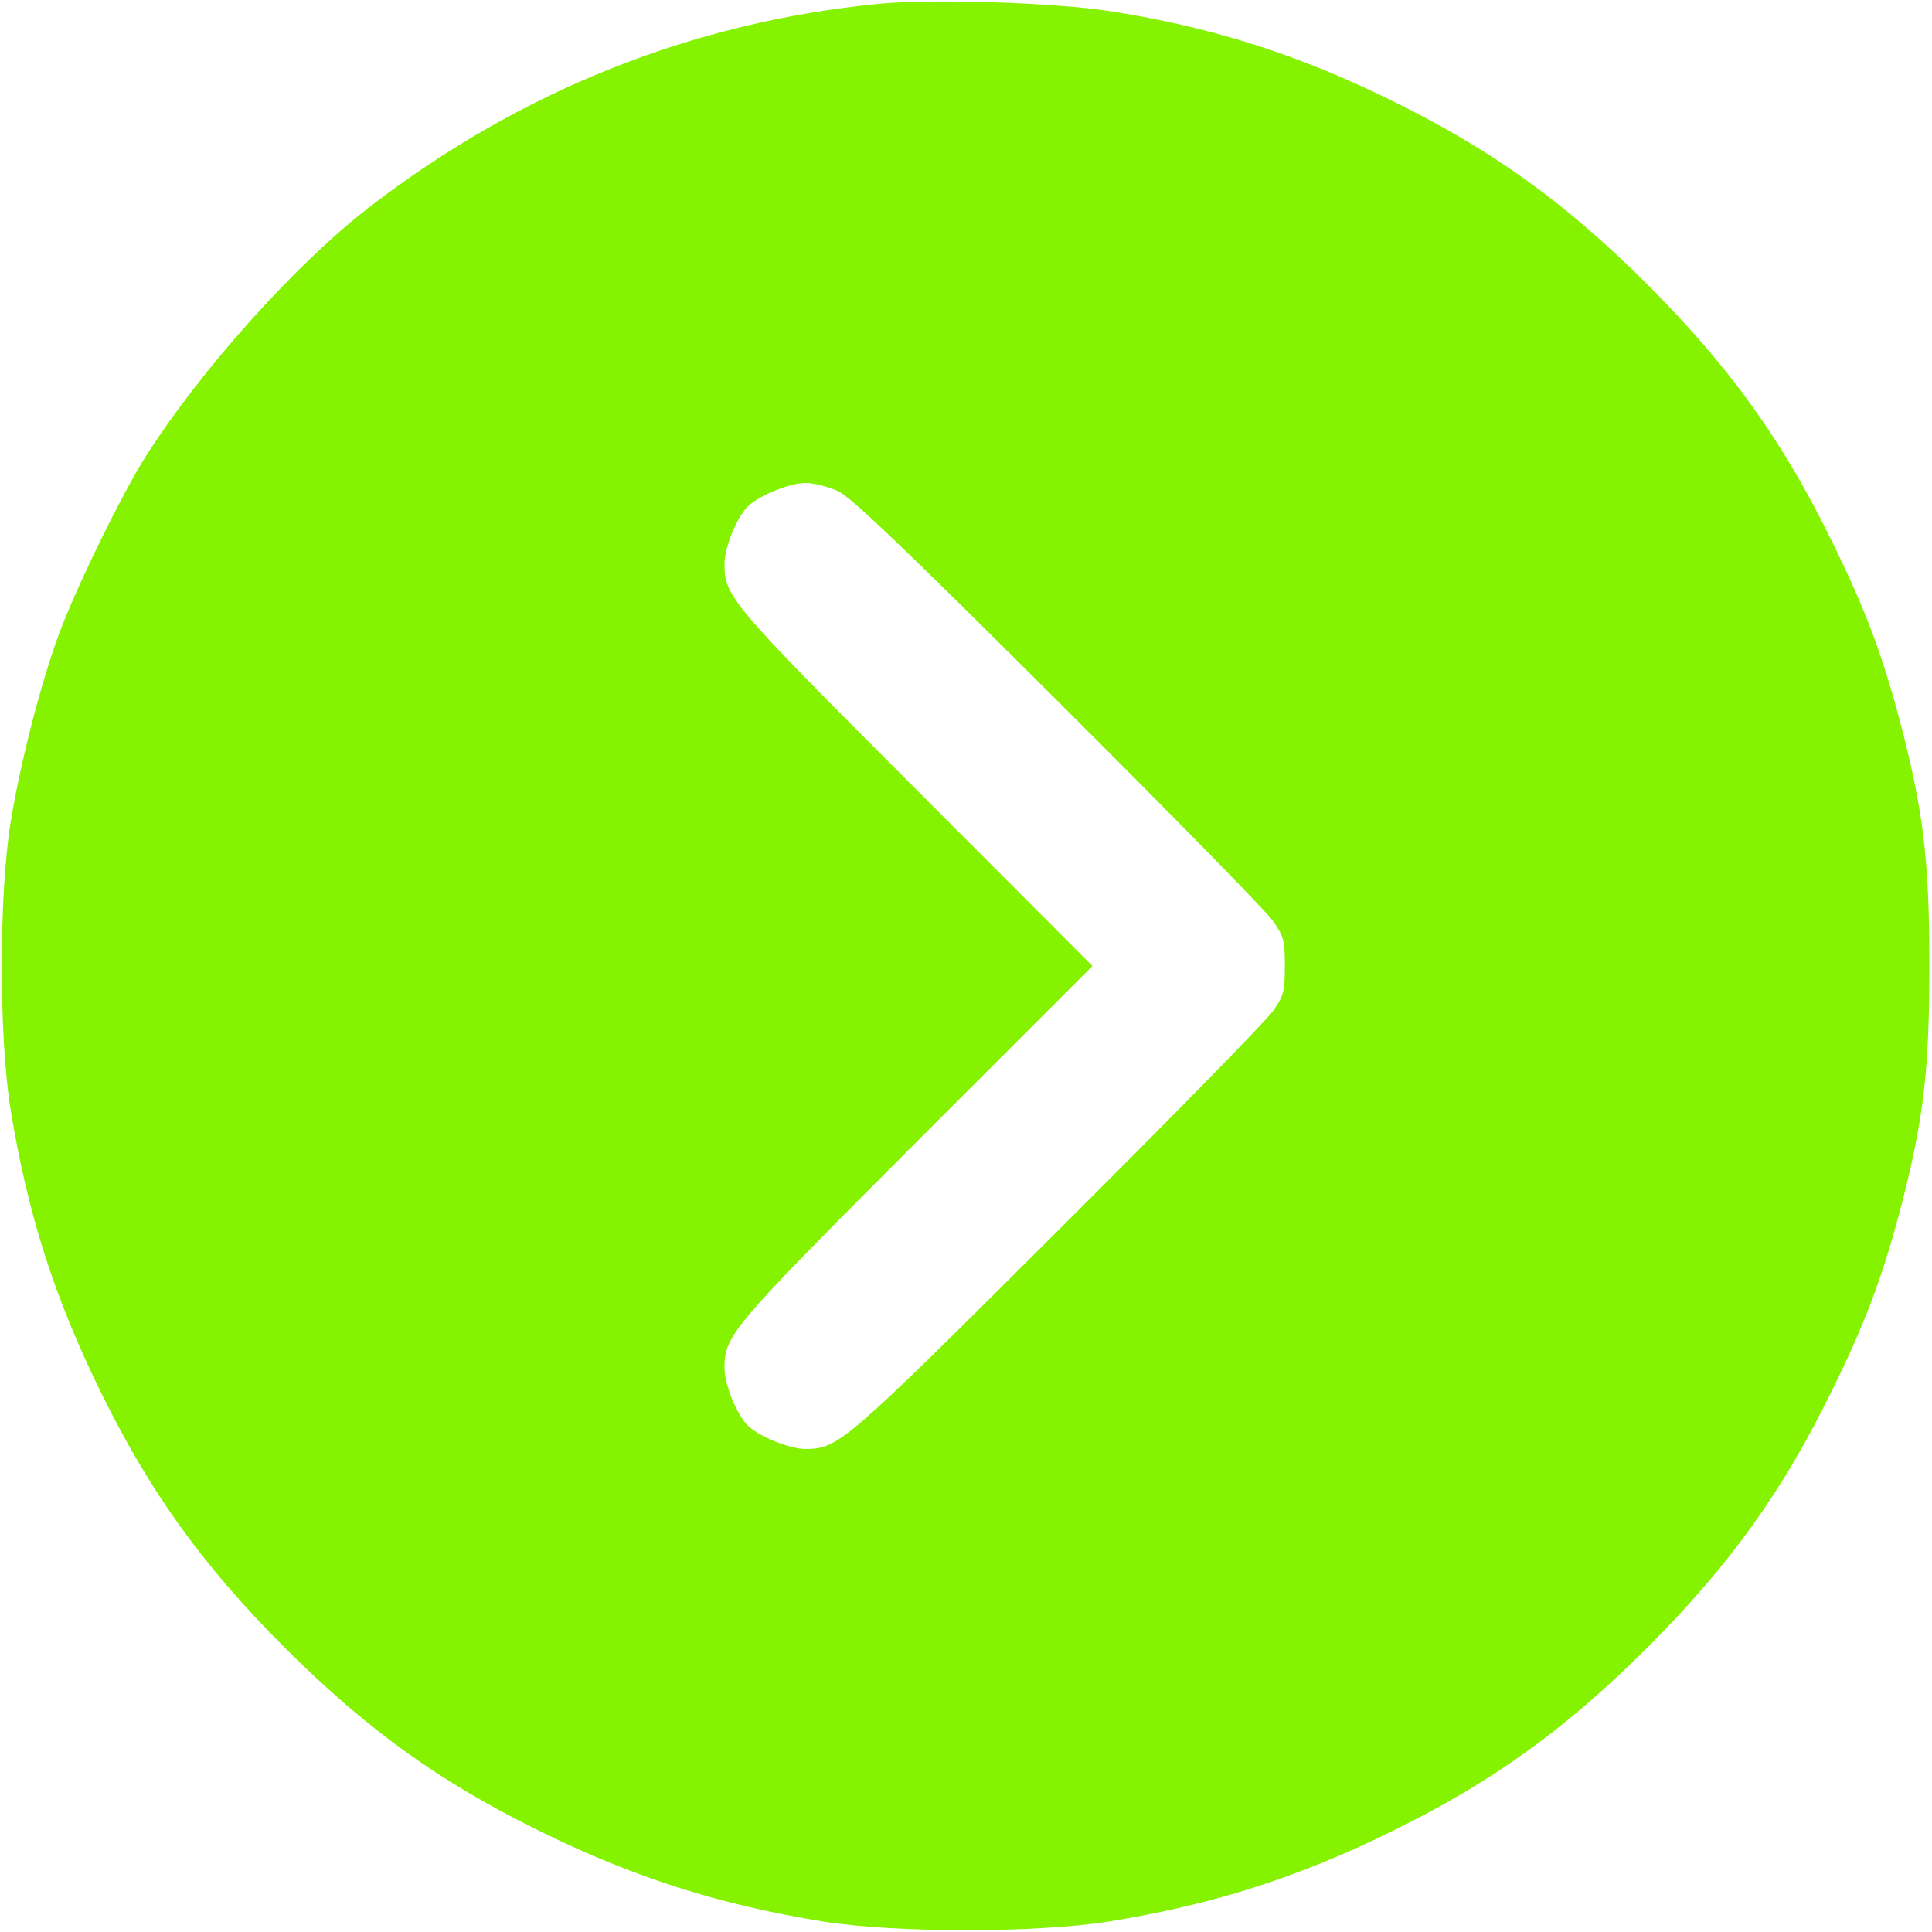 <?xml version="1.0" standalone="no"?>
<!DOCTYPE svg PUBLIC "-//W3C//DTD SVG 20010904//EN"
 "http://www.w3.org/TR/2001/REC-SVG-20010904/DTD/svg10.dtd">
<svg version="1.0" xmlns="http://www.w3.org/2000/svg"
 width="512pt" height="512pt" viewBox="0 0 512 512"
 preserveAspectRatio="xMidYMid meet">

<g transform="translate(0,512) scale(0.1,-0.1)"
fill="#85f200" stroke="none">
<path d="M2330 5110 c-494 -48 -950 -230 -1350 -538 -195 -150 -448 -432 -594
-662 -63 -99 -186 -351 -230 -471 -49 -134 -102 -340 -128 -499 -31 -195 -31
-565 0 -760 45 -276 116 -498 237 -745 132 -269 269 -460 489 -681 221 -220
412 -357 681 -489 247 -121 469 -192 745 -237 195 -31 565 -31 760 0 276 45
498 116 745 237 269 132 460 269 681 489 220 221 357 412 489 681 88 179 132
296 180 476 63 240 78 371 78 649 0 278 -15 409 -78 649 -48 180 -92 297 -180
476 -132 269 -269 460 -489 681 -221 220 -412 357 -681 489 -246 121 -474 193
-740 235 -147 23 -475 34 -615 20z m-110 -1291 c34 -15 175 -150 583 -557 296
-295 553 -557 570 -582 29 -41 32 -52 32 -120 0 -68 -3 -79 -32 -120 -17 -25
-274 -287 -570 -582 -566 -565 -581 -577 -668 -578 -44 0 -131 36 -157 66 -29
33 -58 107 -58 149 0 86 17 106 508 598 l467 467 -467 468 c-491 491 -508 511
-508 597 0 42 29 116 58 149 26 30 113 66 157 66 22 0 60 -10 85 -21z"/>
</g>
</svg>
